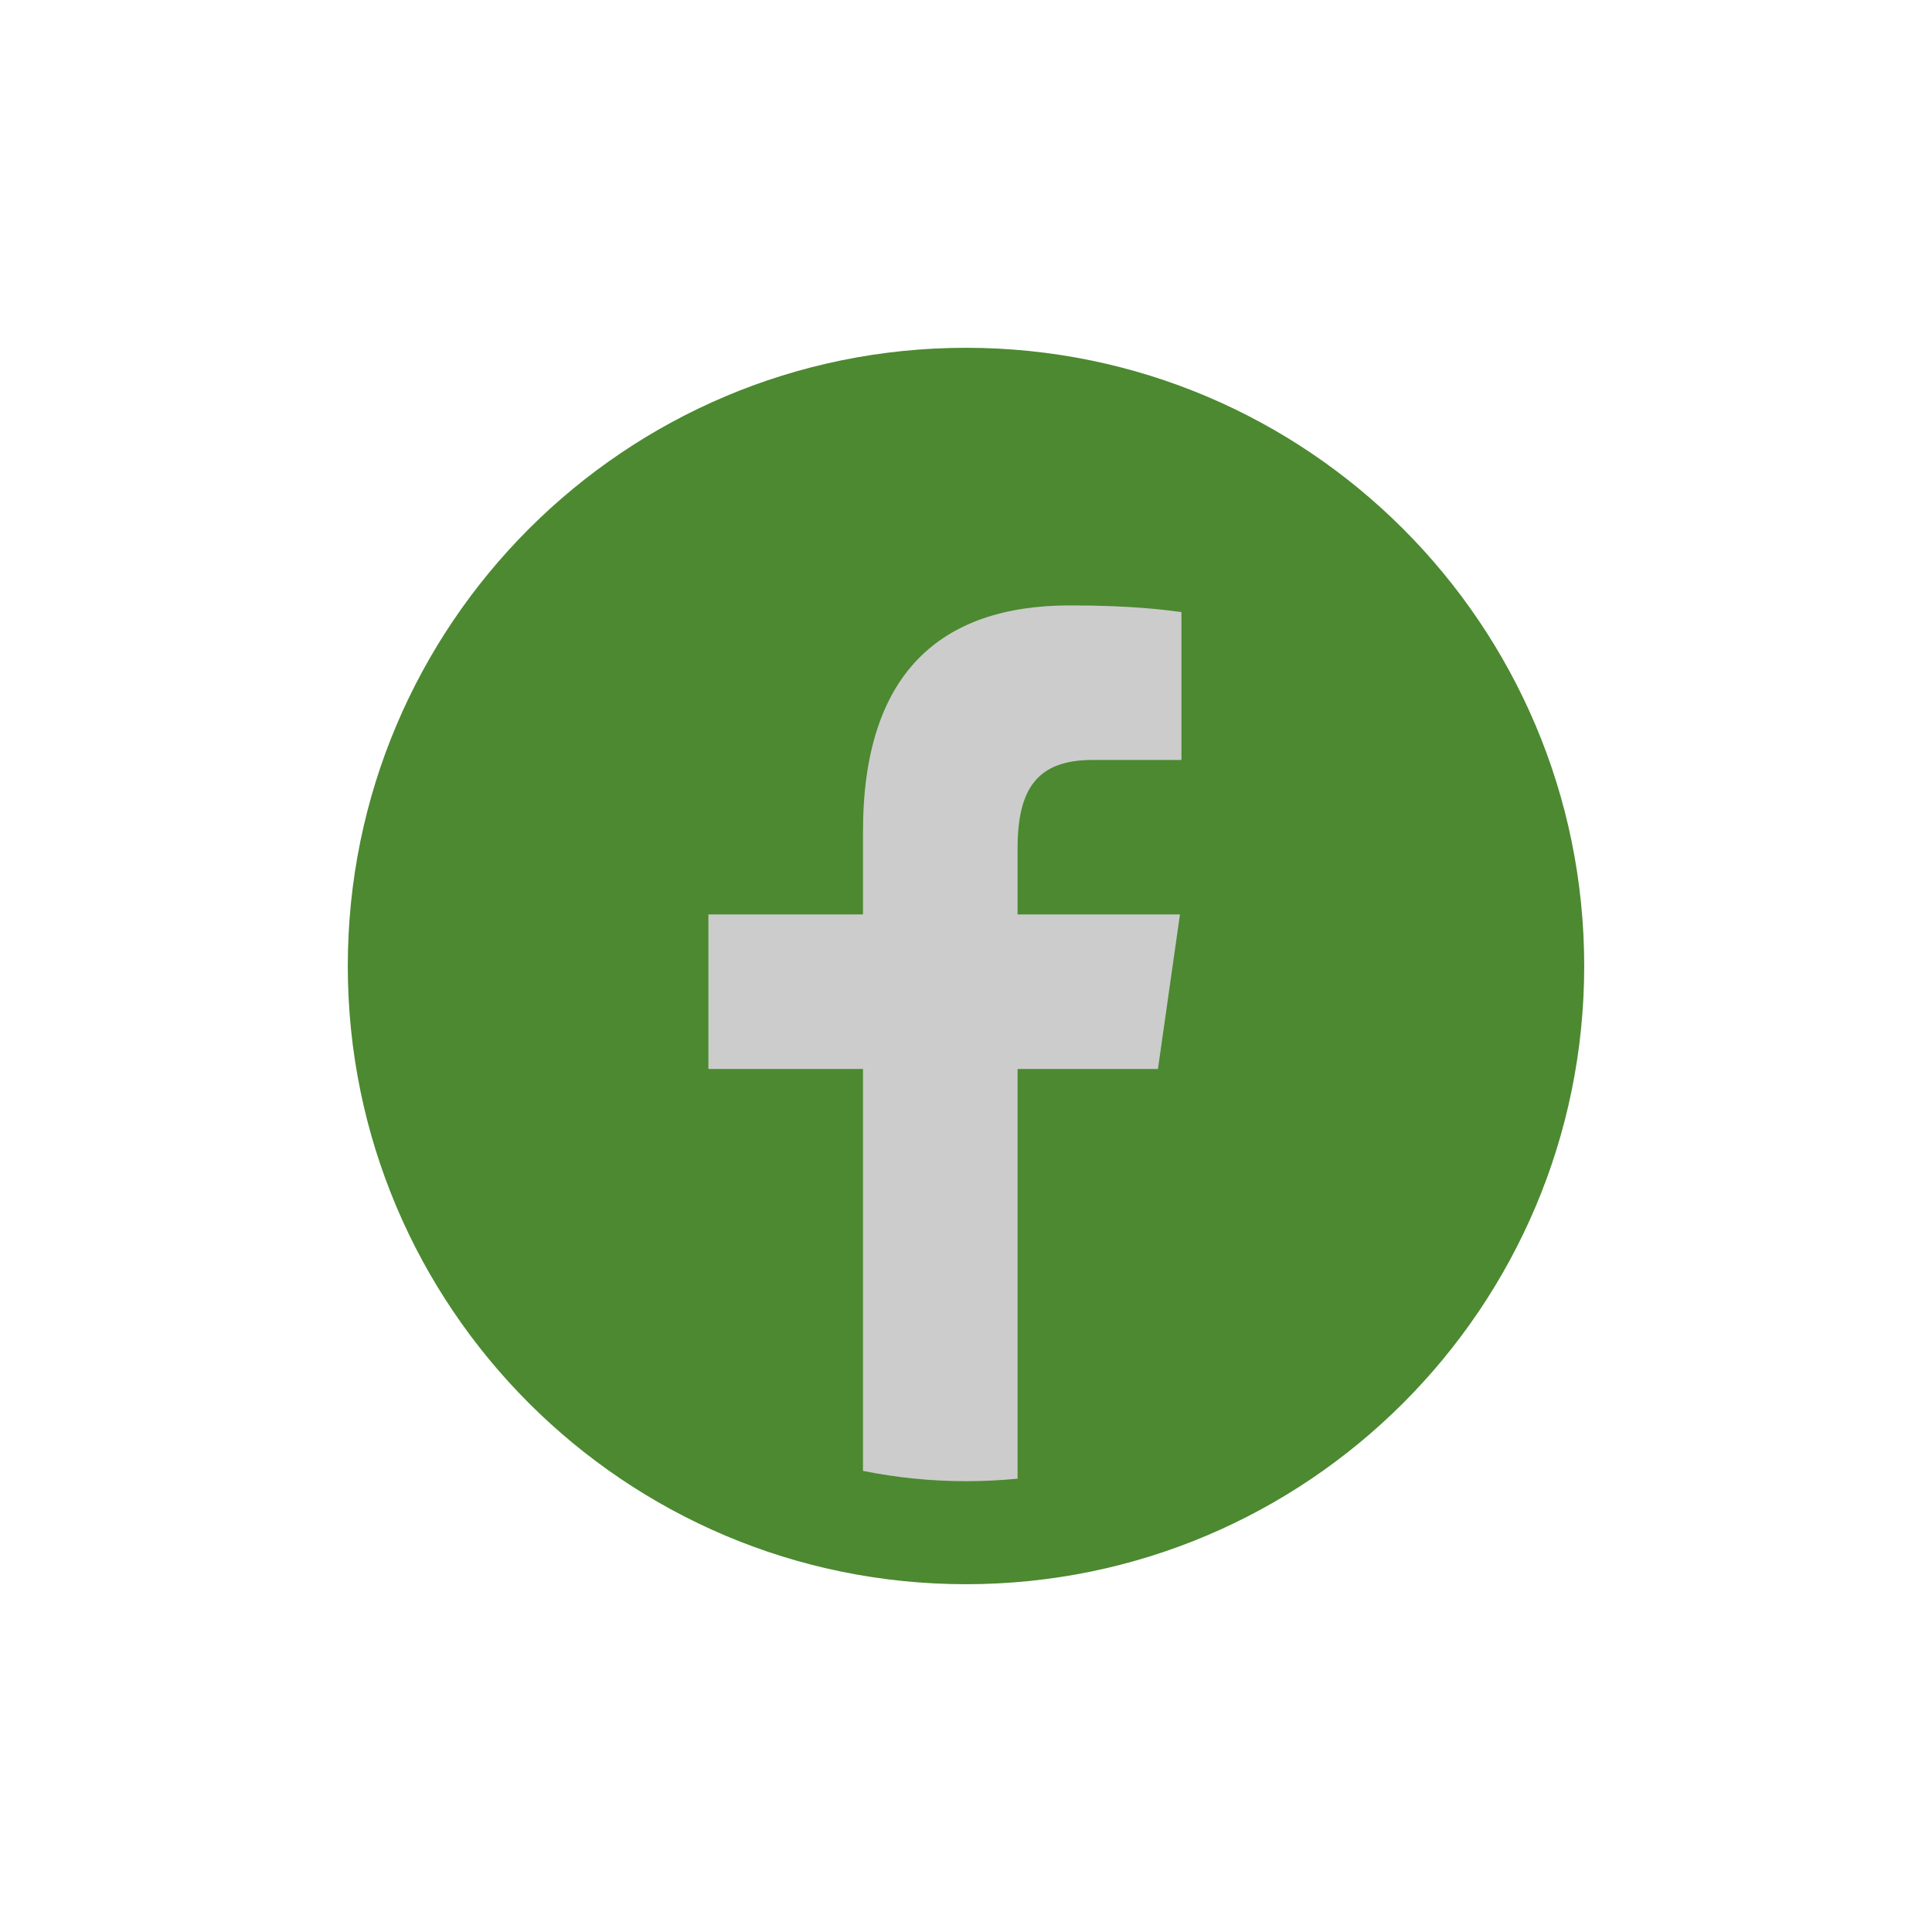 <?xml version="1.0" encoding="UTF-8"?>
<svg xmlns="http://www.w3.org/2000/svg" xmlns:xlink="http://www.w3.org/1999/xlink" viewBox="0 0 60 60" width="50px" height="50px">
<g id="surface10985545">
<path style=" stroke:none;fill-rule:nonzero;fill:rgb(80%,80%,80%);fill-opacity:1;" d="M 30 48.602 C 19.727 48.602 11.398 40.273 11.398 30 C 11.398 19.727 19.727 11.398 30 11.398 C 40.273 11.398 48.602 19.727 48.602 30 C 48.602 40.273 40.273 48.602 30 48.602 Z M 30 48.602 "/>
<path style=" stroke:none;fill-rule:nonzero;fill:rgb(29.804%,53.725%,18.824%);fill-opacity:1;" d="M 30 10.801 C 19.398 10.801 10.801 19.398 10.801 30 C 10.801 40.602 19.398 49.199 30 49.199 C 40.602 49.199 49.199 40.602 49.199 30 C 49.199 19.398 40.602 10.801 30 10.801 Z M 36.691 23.602 L 33.922 23.602 C 32.203 23.602 31.602 24.508 31.602 26.348 L 31.602 28.398 L 36.645 28.398 L 35.961 33.199 L 31.602 33.199 L 31.602 45.922 C 31.074 45.973 30.539 46 30 46 C 28.902 46 27.832 45.887 26.801 45.68 L 26.801 33.199 L 22 33.199 L 22 28.398 L 26.801 28.398 L 26.801 25.824 C 26.801 20.941 29.176 18.801 33.234 18.801 C 35.176 18.801 36.203 18.945 36.691 19.008 Z M 36.691 23.602 "/>
</g>
</svg>
